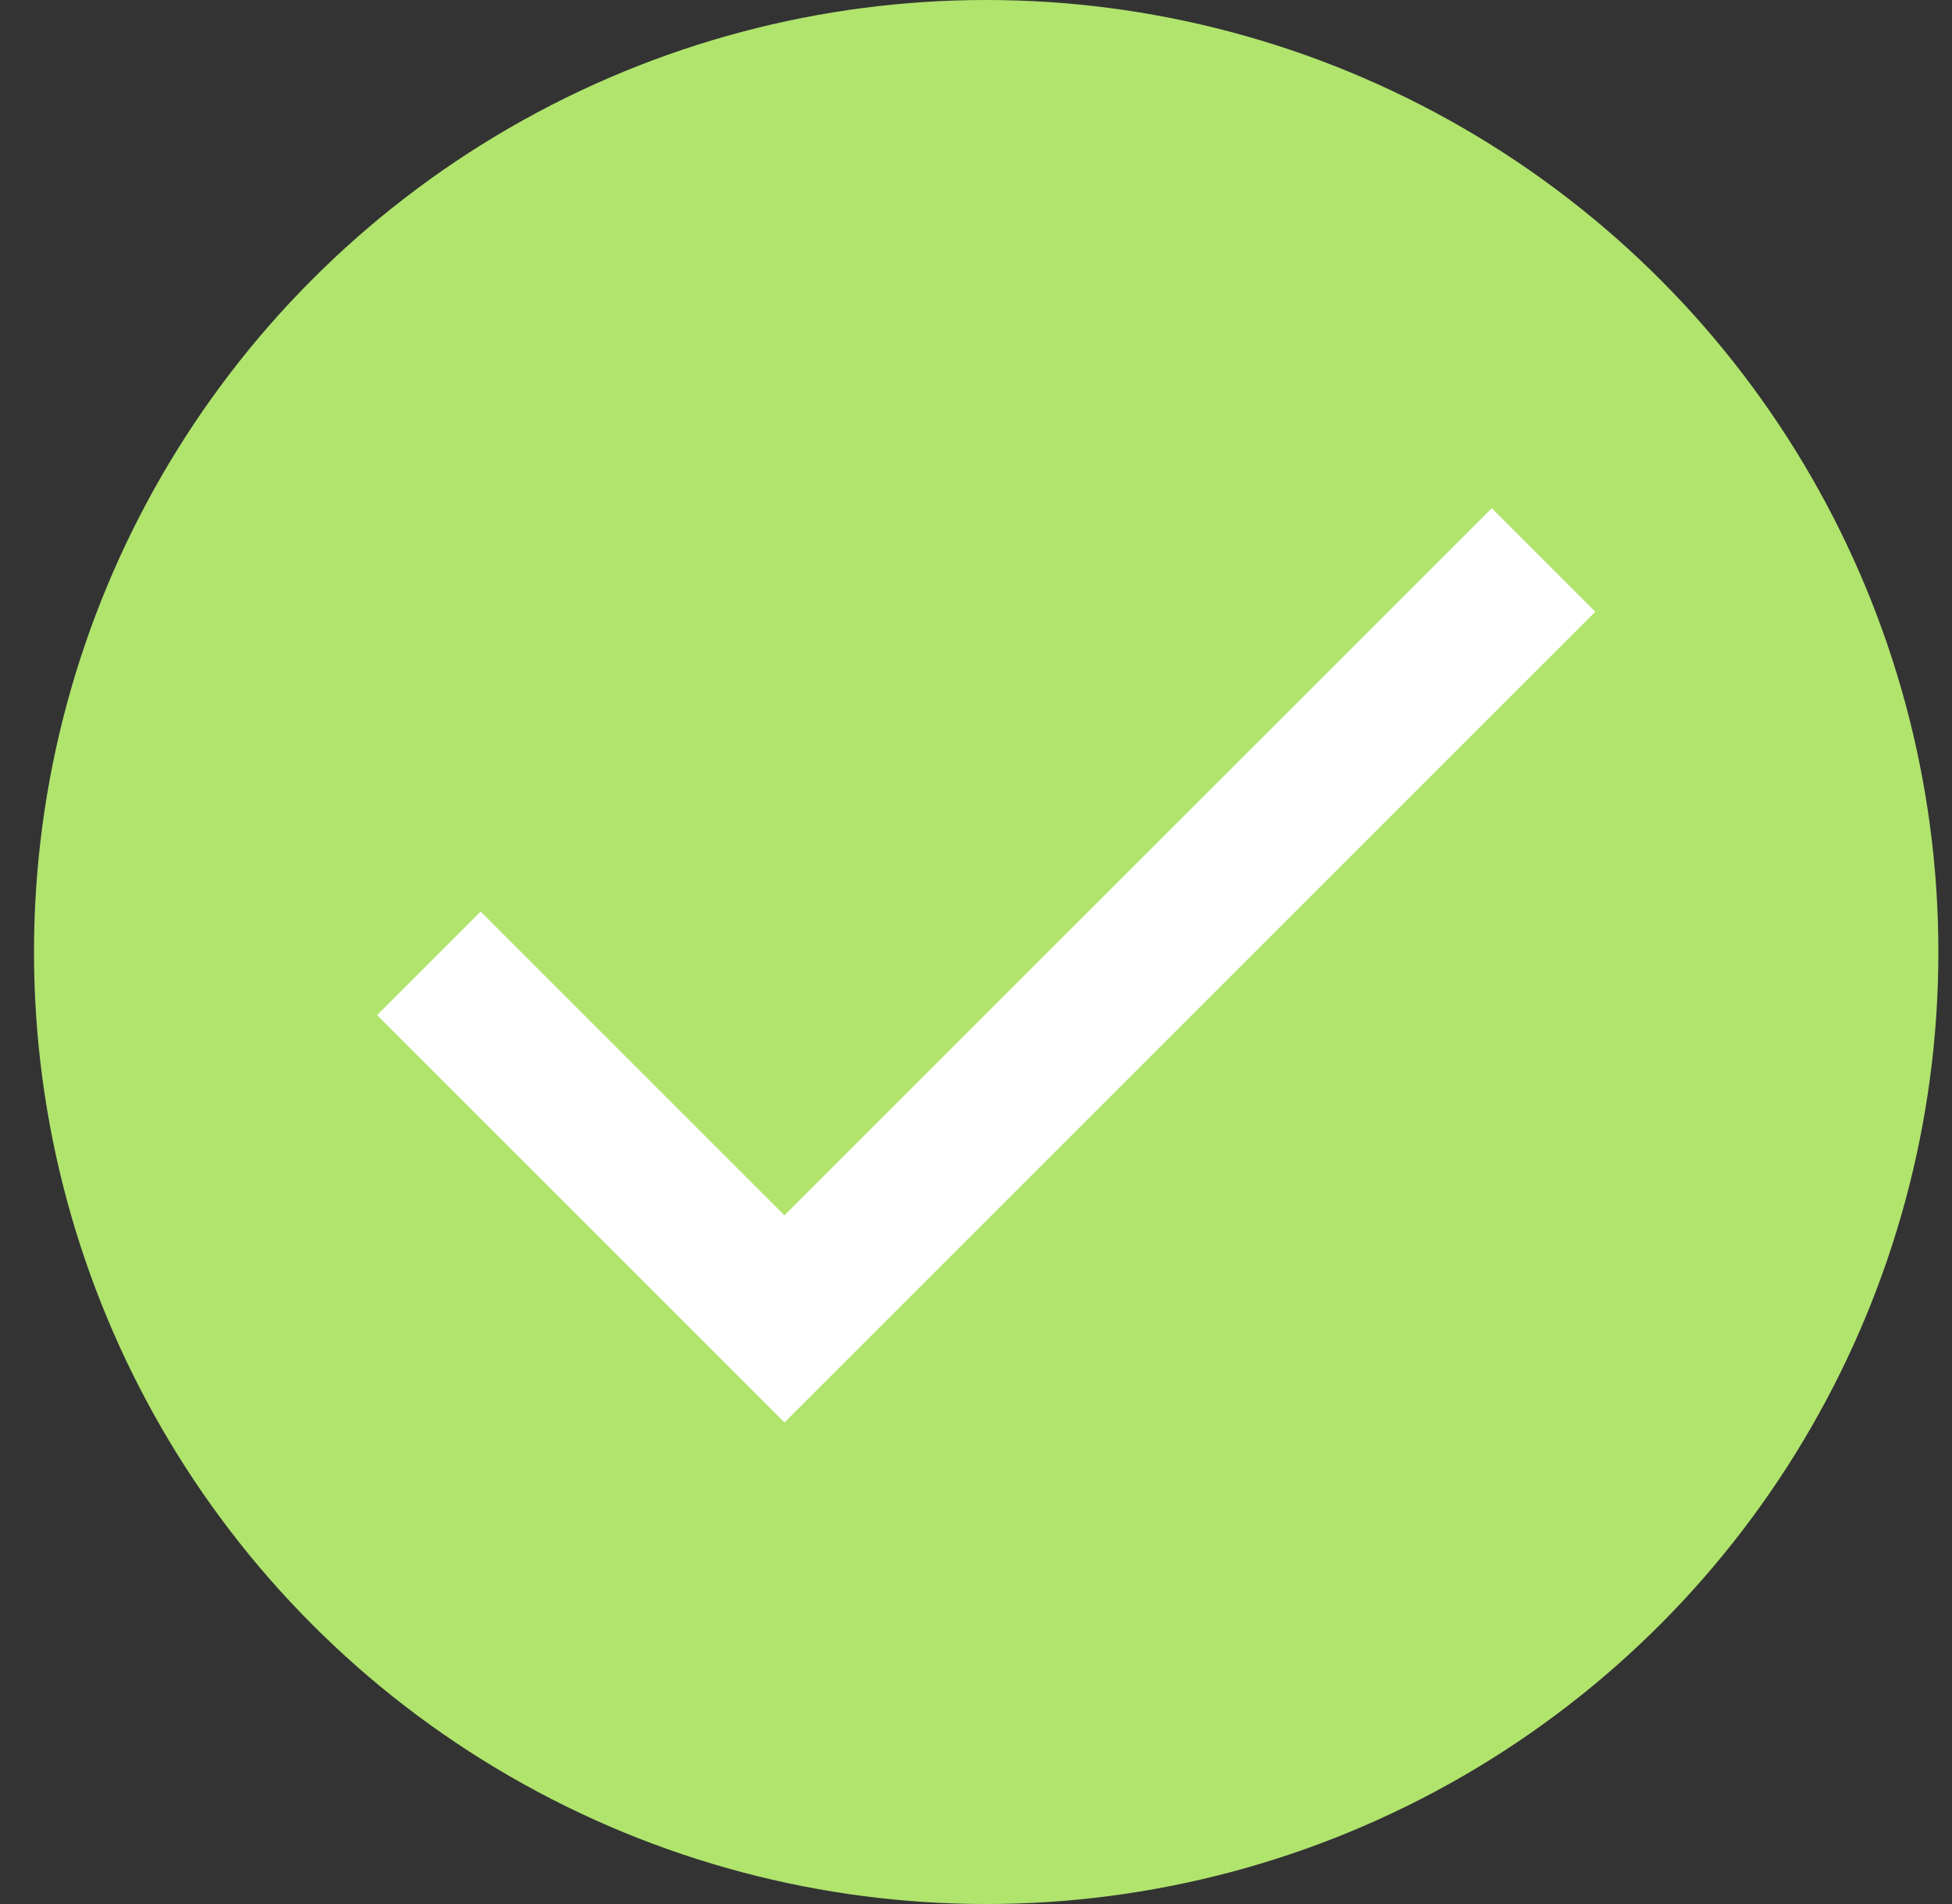 <svg width="41" height="40" viewBox="0 0 41 40" fill="none" xmlns="http://www.w3.org/2000/svg">
<rect x="0" y="0" width="41" height="40" fill="#333333" stroke="none"/>
<circle cx="20.714" cy="20" r="20" fill="#B0E46D"/>
<path fill-rule="evenodd" clip-rule="evenodd" d="M33.508 12.852L16.477 29.883L7.92 21.326L10.096 19.15L16.477 25.531L31.333 10.676L33.508 12.852Z" fill="white"/>
</svg>
